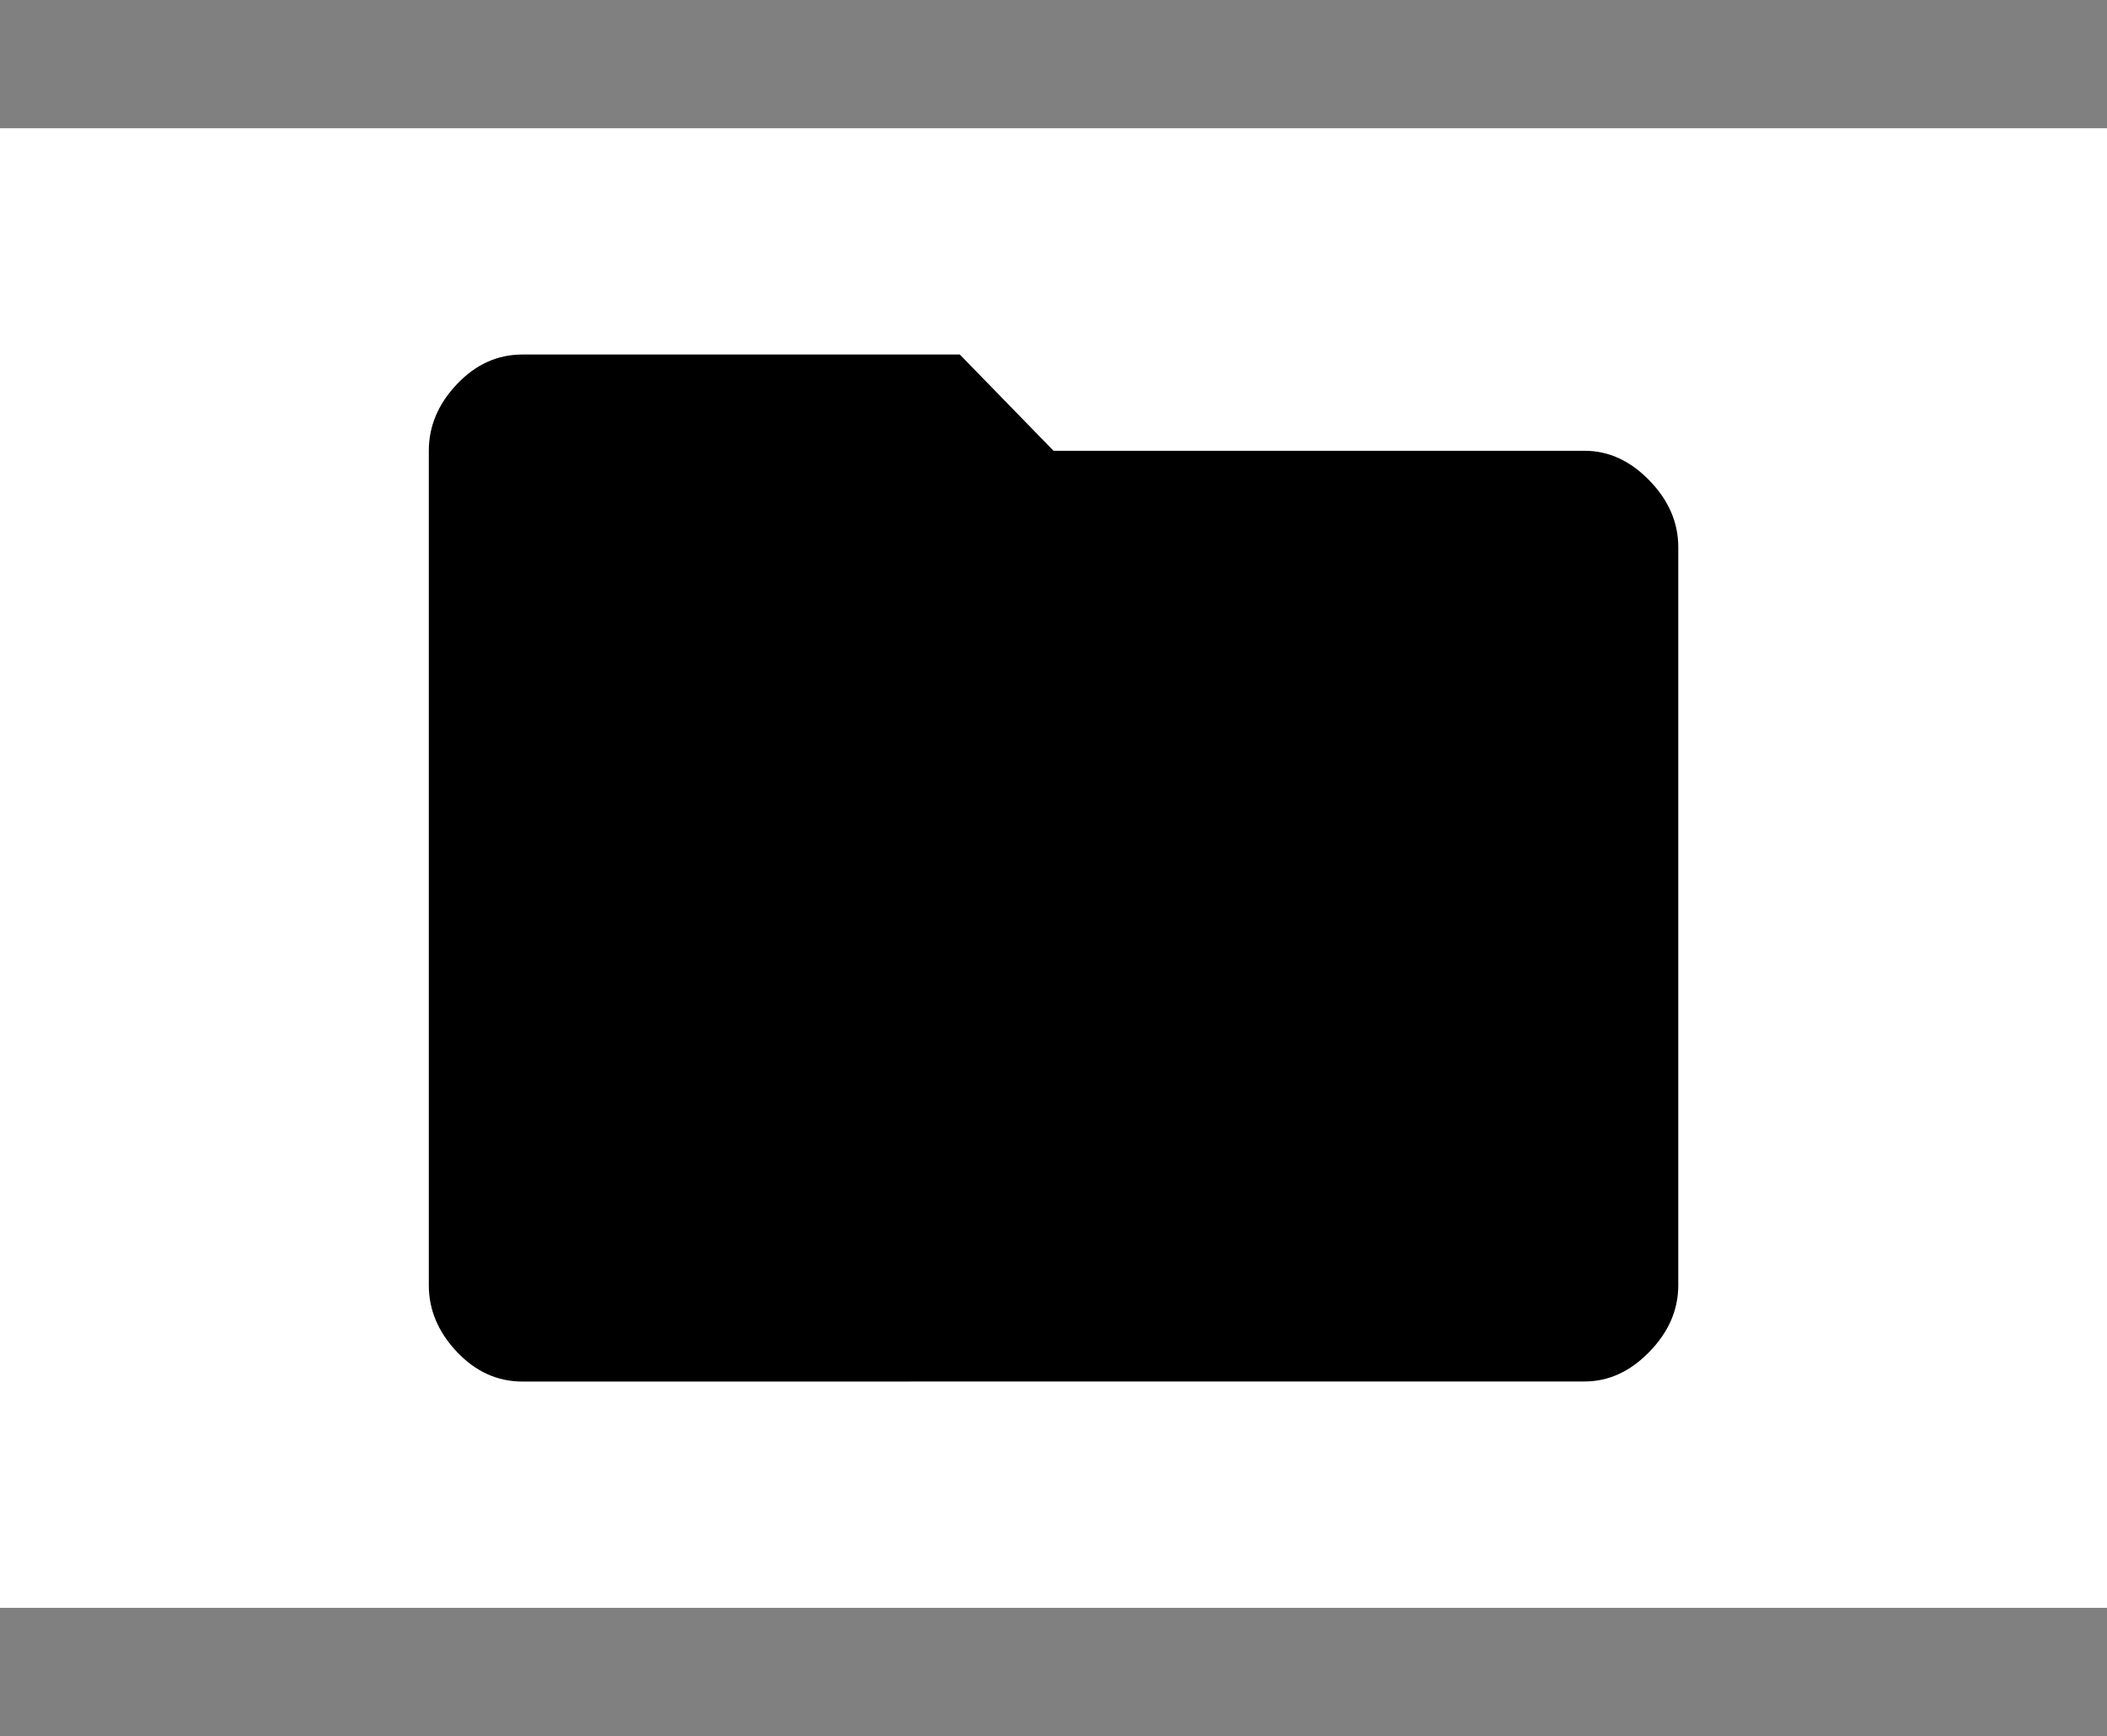 <svg version="1.1" xmlns="http://www.w3.org/2000/svg" xmlns:xlink="http://www.w3.org/1999/xlink" width="24.971" height="20.577" viewBox="0,0,24.971,20.577"><rect x="0" y="0" width="24.971" height="20.577" fill="#808080" stroke="none"/><g transform="translate(-227.514,-169.711)"><g data-paper-data="{&quot;isPaintingLayer&quot;:true}" fill-rule="nonzero" stroke-linecap="butt" stroke-linejoin="miter" stroke-miterlimit="10" stroke-dasharray="" stroke-dashoffset="0" style="mix-blend-mode: normal"><path d="M227.514,188.768v-17.537h24.971v17.537z" fill="#ffffff" stroke="#000000" stroke-width="0"/><path d="M229.711,169.711h20.577v20.577h-20.577z" fill="none" stroke="none" stroke-width="1"/><path d="M233.706,186.086c-0.296,0 -0.555,-0.117 -0.777,-0.352c-0.222,-0.235 -0.333,-0.498 -0.333,-0.789v-9.891c0,-0.292 0.111,-0.555 0.333,-0.789c0.222,-0.235 0.481,-0.352 0.777,-0.352h5.183l1.111,1.141h6.294c0.284,0 0.54,0.117 0.768,0.352c0.228,0.235 0.342,0.498 0.342,0.789v8.749c0,0.292 -0.114,0.555 -0.342,0.789c-0.228,0.235 -0.484,0.352 -0.768,0.352z" fill="#000000" stroke="none" stroke-width="1"/></g></g></svg>